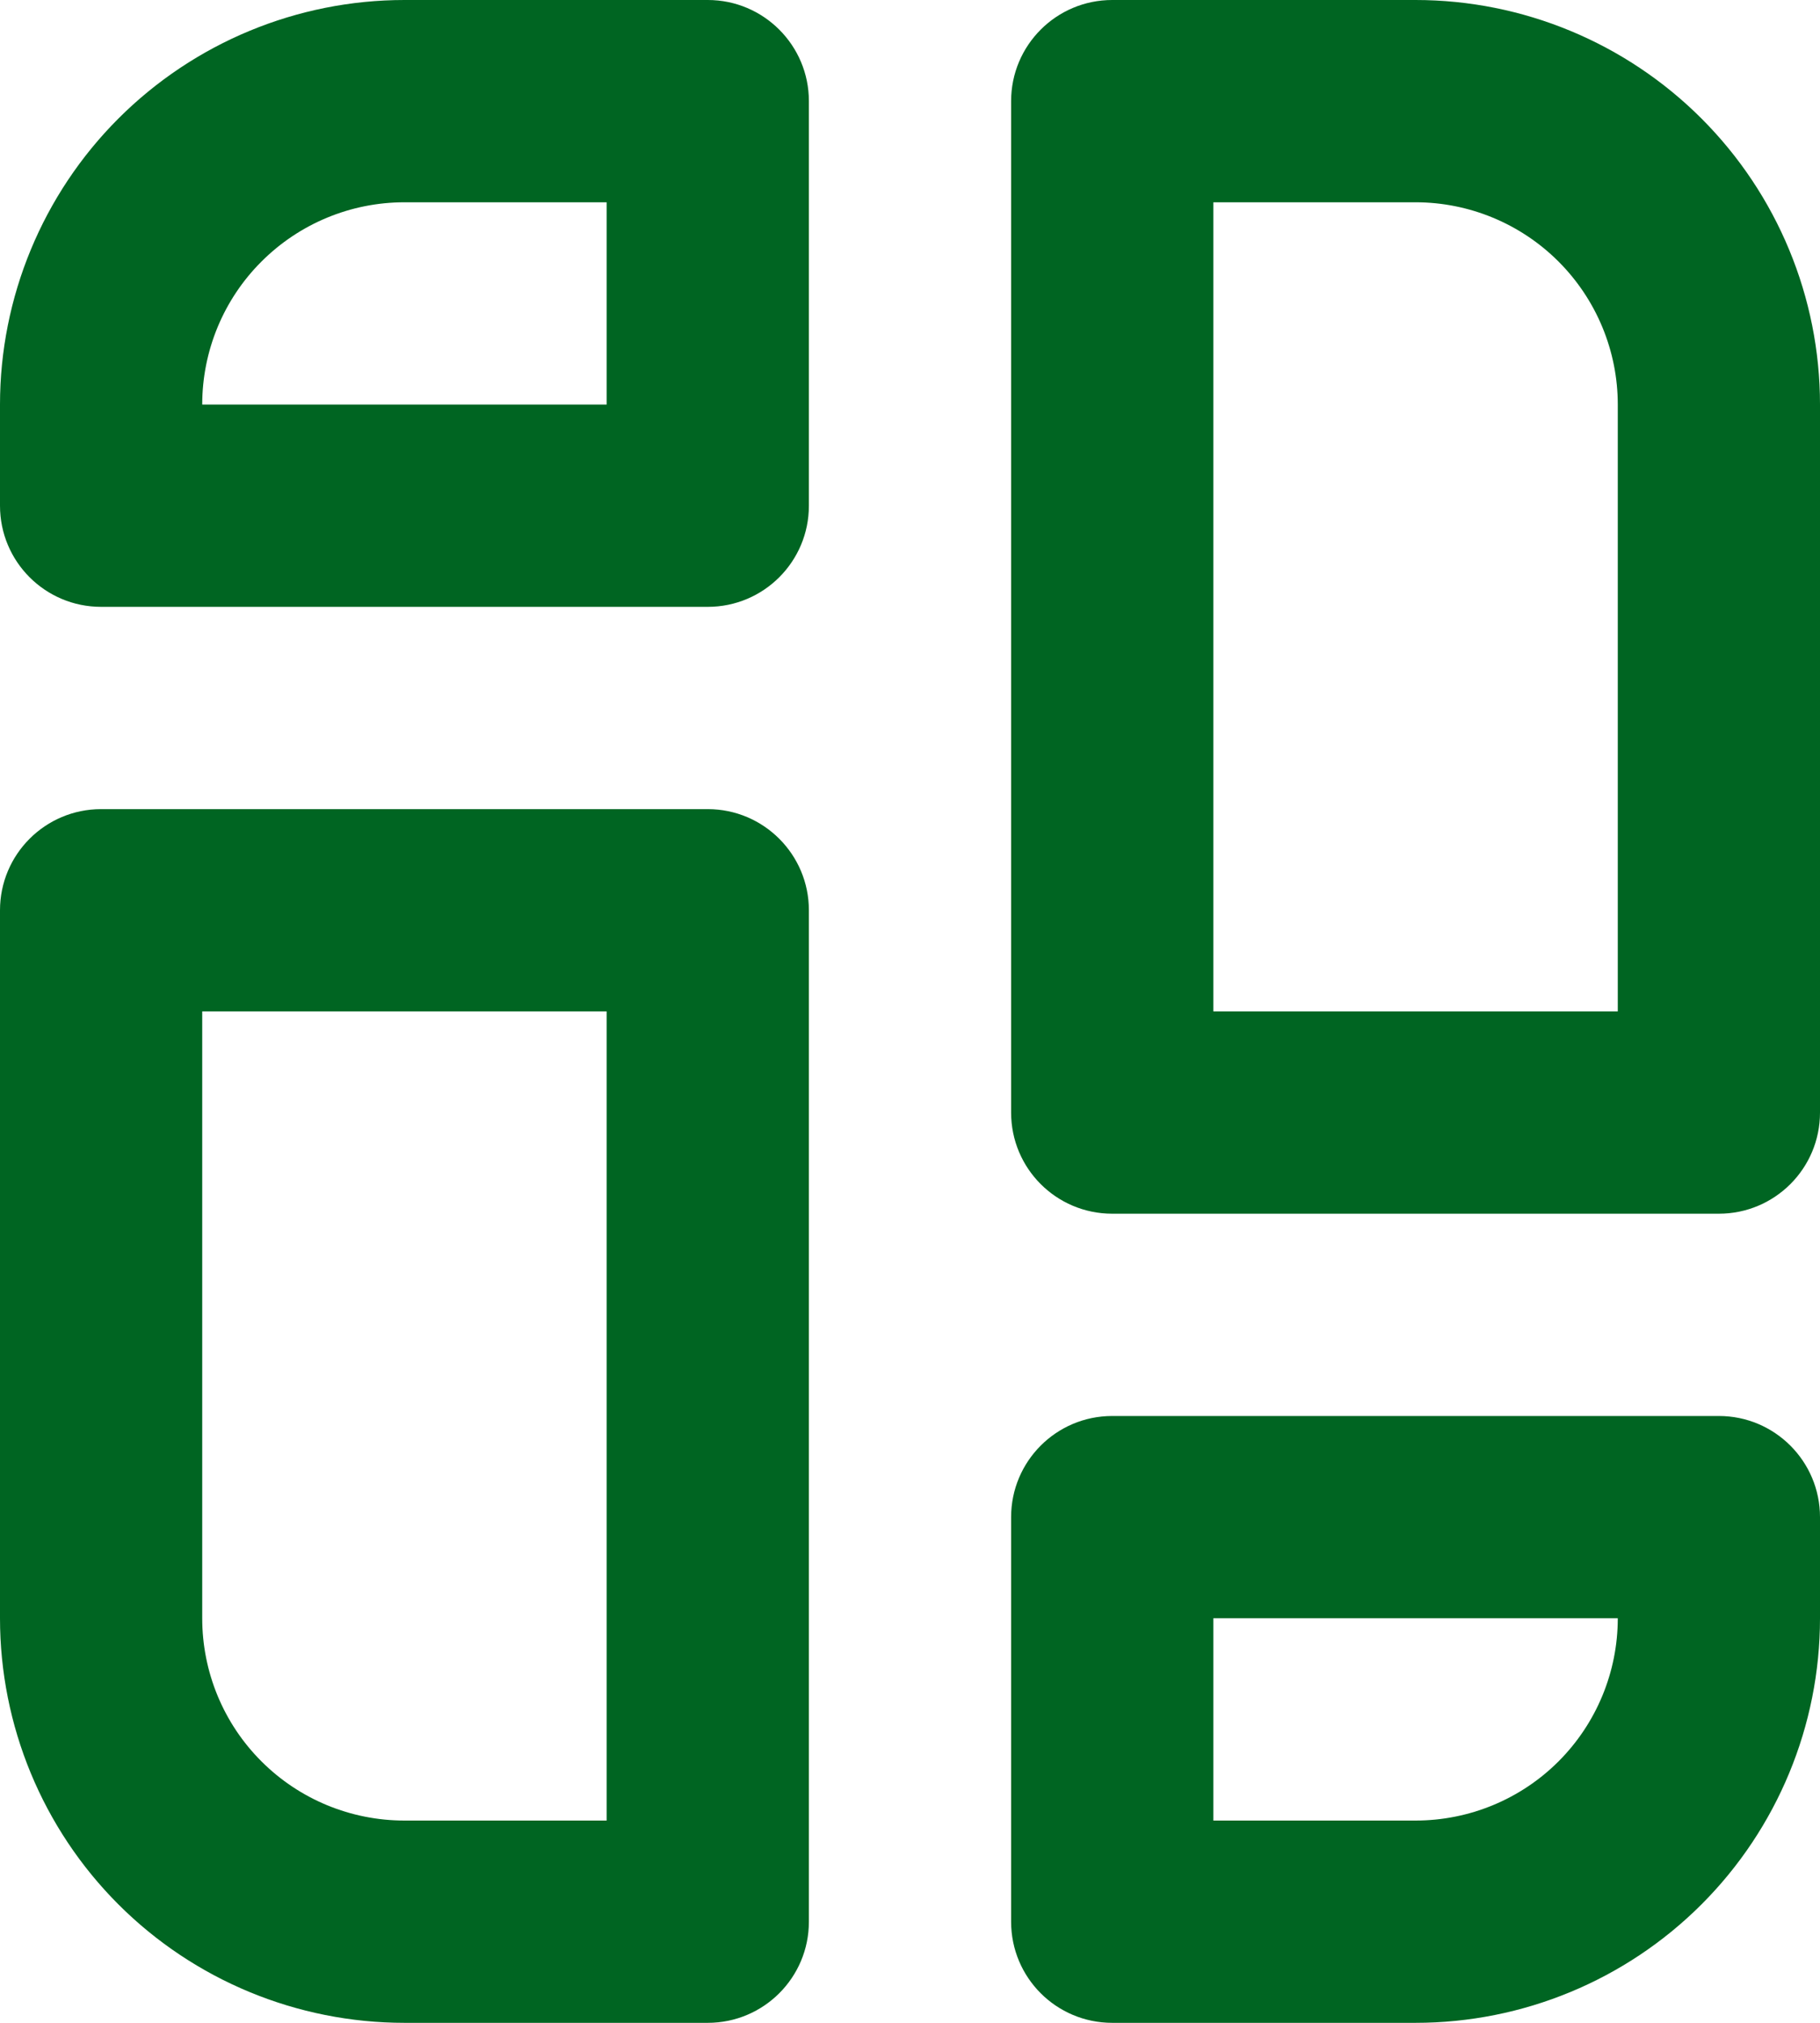 <svg width="18" height="20" viewBox="0 0 18 20" fill="none" xmlns="http://www.w3.org/2000/svg">
<path fill-rule="evenodd" clip-rule="evenodd" d="M10 19C10 19.553 10.447 20 11 20H14C15.061 20 16.078 19.579 16.828 18.829C17.578 18.079 18 17.061 18 16C18 15.426 18 15 18 15C18 14.448 17.552 14 17 14H11C10.447 14 10 14.448 10 15V19ZM7 20C7.552 20 8 19.553 8 19V9C8 8.448 7.552 8 7 8H1C0.447 8 0 8.448 0 9V16C0 17.061 0.421 18.079 1.171 18.829C1.921 19.579 2.939 20 4 20H7ZM16 16H12V18H14C14.53 18 15.039 17.79 15.414 17.415C15.789 17.04 16 16.531 16 16ZM6 18V10H2V16C2 16.531 2.21 17.04 2.586 17.415C2.961 17.79 3.469 18 4 18H6ZM11 0C10.447 0 10 0.448 10 1V11C10 11.553 10.447 12 11 12H17C17.552 12 18 11.553 18 11V4C18 2.94 17.578 1.922 16.828 1.172C16.078 0.422 15.061 0 14 0H11ZM12 2V10H16V4C16 3.47 15.789 2.961 15.414 2.586C15.039 2.211 14.53 2 14 2H12ZM8 1C8 0.448 7.552 0 7 0H4C2.939 0 1.921 0.422 1.171 1.172C0.421 1.922 0 2.94 0 4V5C0 5.553 0.447 6 1 6H7C7.552 6 8 5.553 8 5V1ZM6 2H4C3.469 2 2.961 2.211 2.586 2.586C2.21 2.961 2 3.47 2 4H6V2Z" fill="#006522"/>
</svg>
